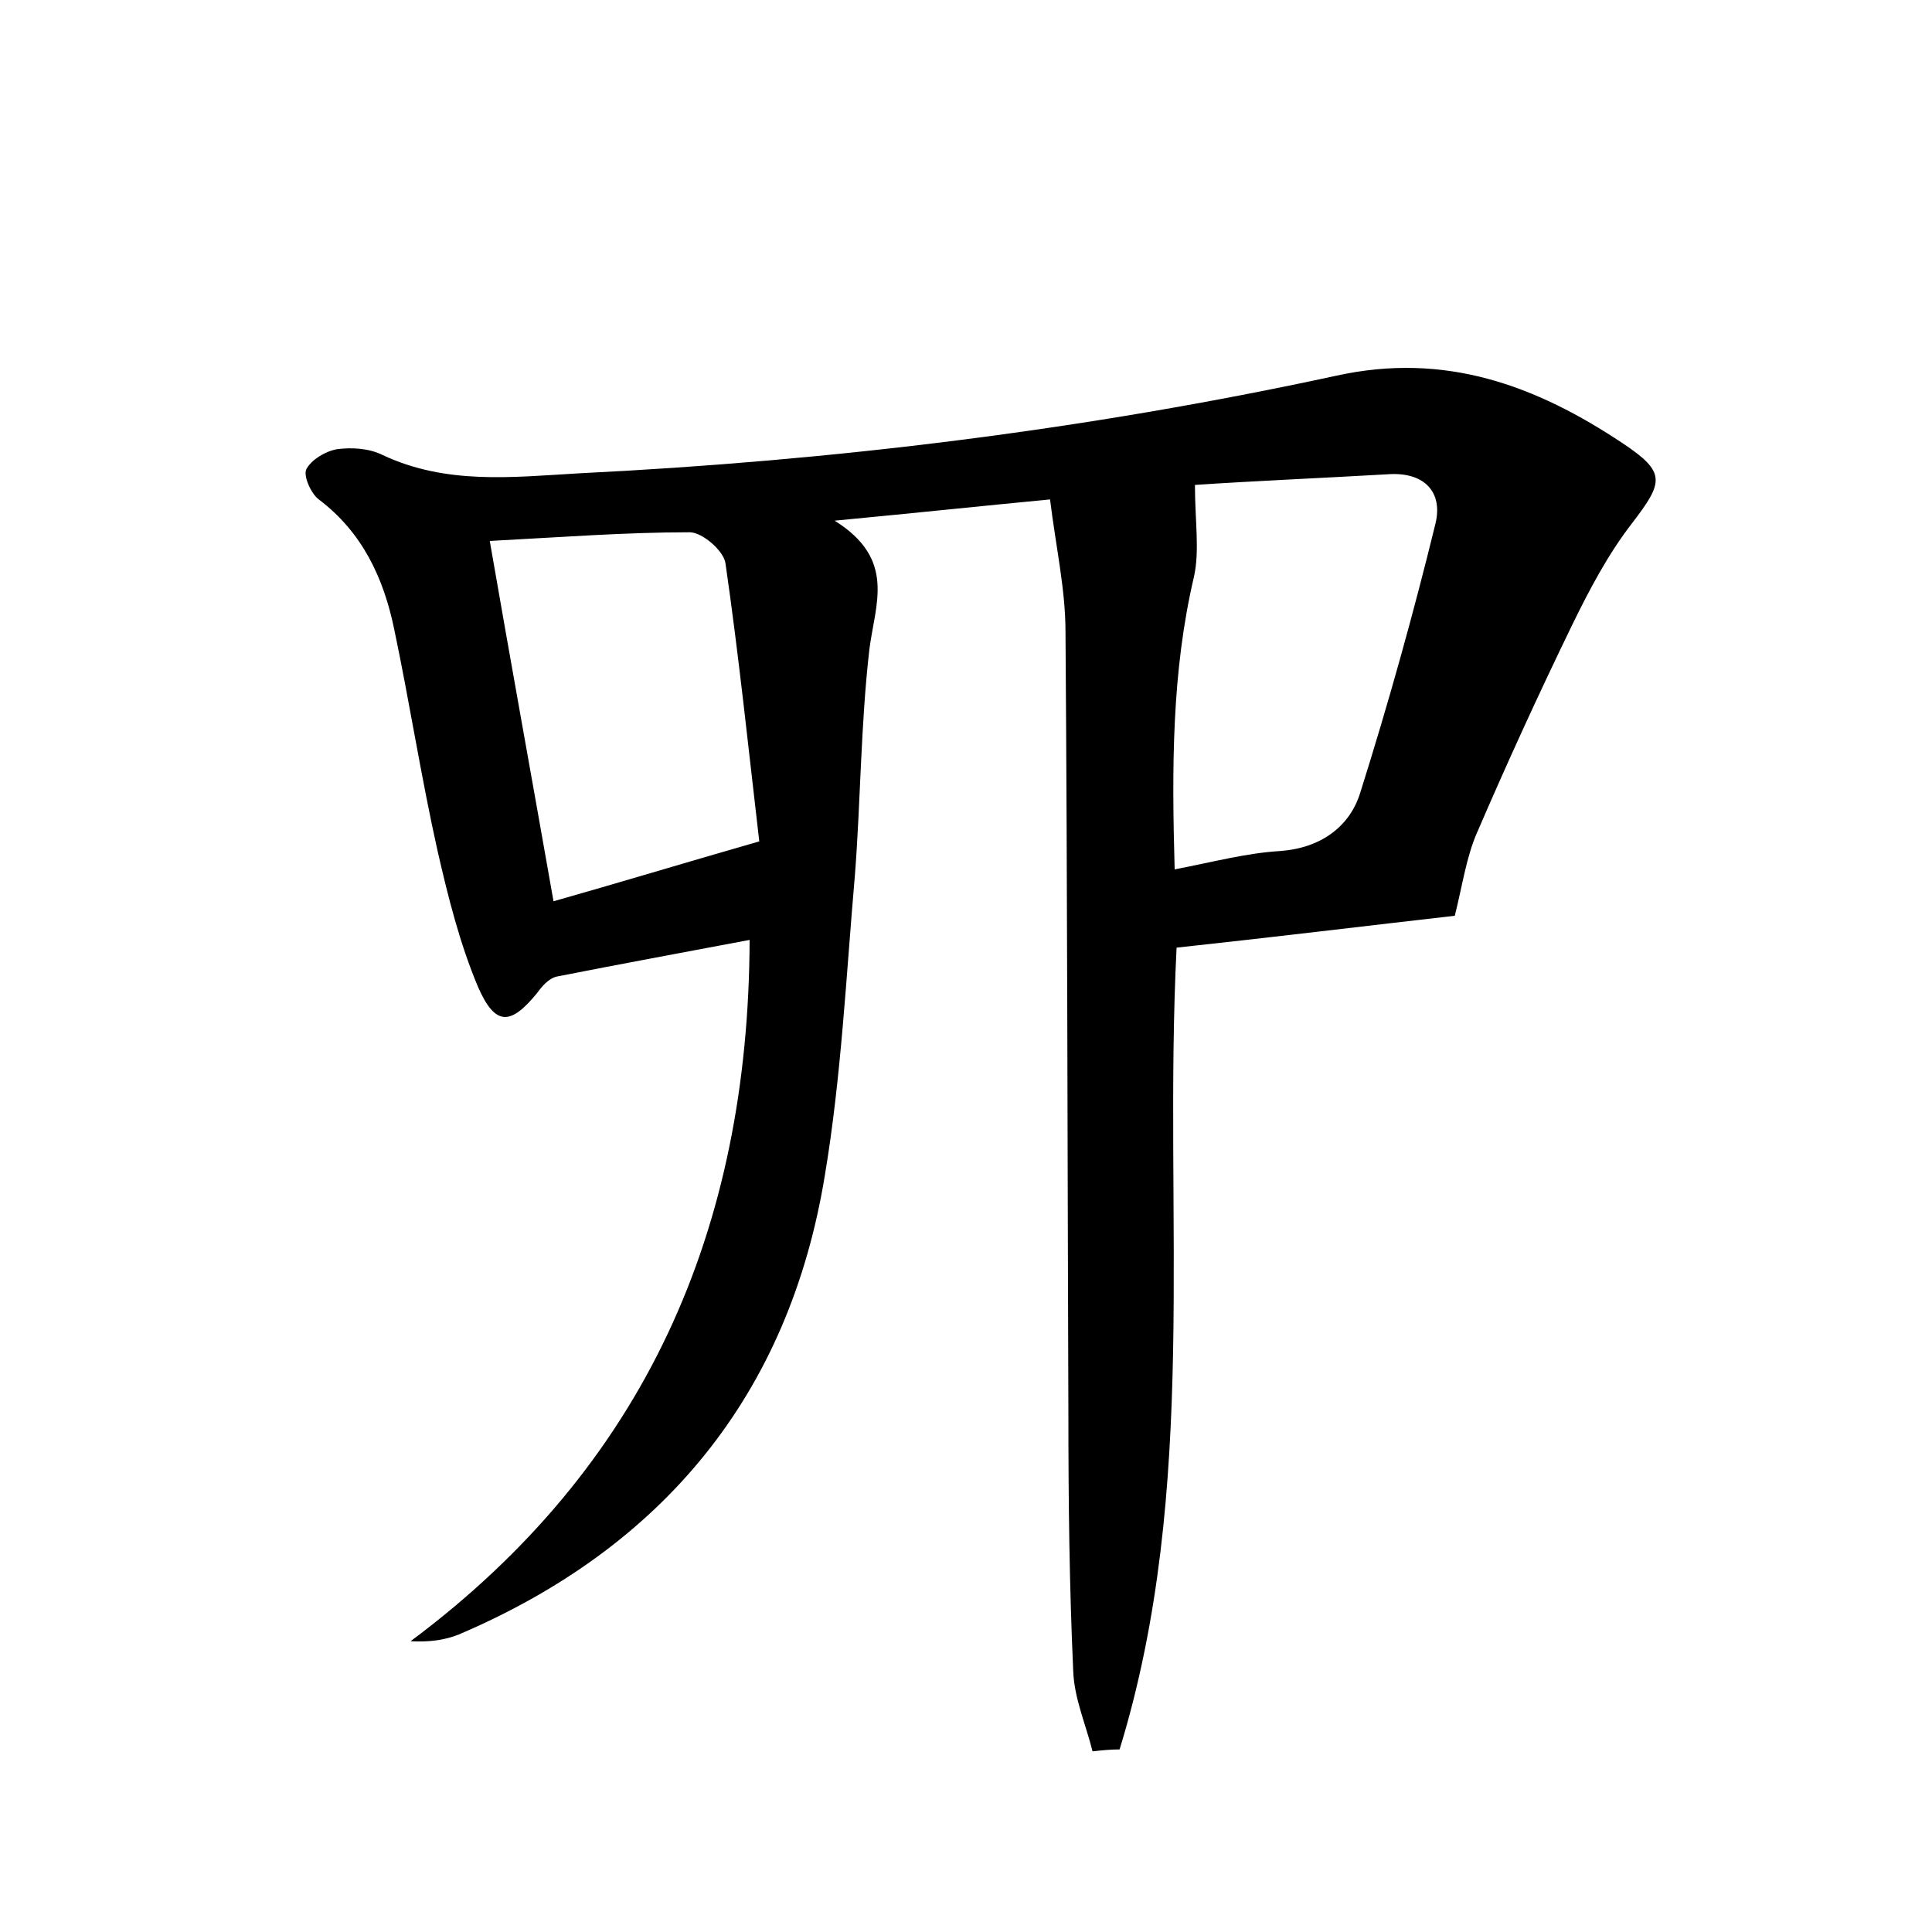 <?xml version="1.0" encoding="utf-8"?>
<!-- Generator: Adobe Illustrator 22.0.0, SVG Export Plug-In . SVG Version: 6.00 Build 0)  -->
<svg version="1.1" id="图层_1" xmlns="http://www.w3.org/2000/svg" xmlns:xlink="http://www.w3.org/1999/xlink" x="0px" y="0px"
	 viewBox="0 0 200 200" style="enable-background:new 0 0 200 200;" xml:space="preserve">
<style type="text/css">
	.st0{fill:#FFFFFF;}
</style>
<g>
	
	<path d="M113.1,181.3c-0.7-2.8-1.9-5.5-2-8.3c-0.4-8.8-0.5-17.6-0.5-26.4c-0.1-27.1-0.1-54.1-0.3-81.2c0-4.4-1-8.8-1.6-13.7
		c-7.3,0.7-13.9,1.4-22.3,2.2c6.4,4,4.2,8.6,3.6,13.3c-0.9,7.8-0.9,15.6-1.5,23.4c-0.9,10.3-1.4,20.8-3.1,31
		c-3.7,22.8-16.8,38.6-37.9,47.6c-1.5,0.6-3.1,0.8-5,0.7c24.3-18.1,35-42.6,35.1-72.6c-6.9,1.3-13.4,2.5-20,3.8
		c-0.8,0.2-1.5,1-2,1.7c-2.7,3.3-4.3,3.5-6.1-0.6c-1.9-4.5-3.1-9.3-4.2-14.1c-1.7-7.6-2.9-15.4-4.5-23c-1.1-5.3-3.3-10-7.8-13.4
		c-0.8-0.6-1.6-2.4-1.3-3.1c0.5-1,2-1.9,3.2-2.1c1.5-0.2,3.3-0.1,4.7,0.6c6.6,3.1,13.4,2.3,20.3,1.9c26.4-1.3,52.5-4.5,78.4-10.1
		c11.3-2.5,20.7,1,29.7,7c4.5,3,4.2,4,1,8.2c-2.5,3.2-4.5,7-6.3,10.7c-3.4,7-6.7,14.2-9.8,21.4c-1.1,2.5-1.5,5.4-2.3,8.6
		c-8.8,1-18.6,2.2-28.8,3.3c-1.4,27.9,2.4,56-5.9,83C114.9,181.1,114,181.2,113.1,181.3z M123.7,50.2c0,3.7,0.5,6.8-0.1,9.5
		c-2.3,9.8-2.3,19.7-2,30.3c4.1-0.8,7.5-1.7,10.9-1.9c4.2-0.3,7.2-2.5,8.3-6c2.9-9.2,5.5-18.5,7.8-27.9c0.8-3.3-1.2-5.4-5-5.1
		C136.6,49.5,129.6,49.8,123.7,50.2z M50.7,56c2.2,12.7,4.4,24.8,6.6,37.3c6.7-1.9,13.3-3.9,21.3-6.2c-1.1-9.4-2.1-19.1-3.5-28.8
		c-0.2-1.3-2.4-3.2-3.7-3.2C64.8,55.1,58.2,55.6,50.7,56z"/>
	
	
</g>
</svg>
